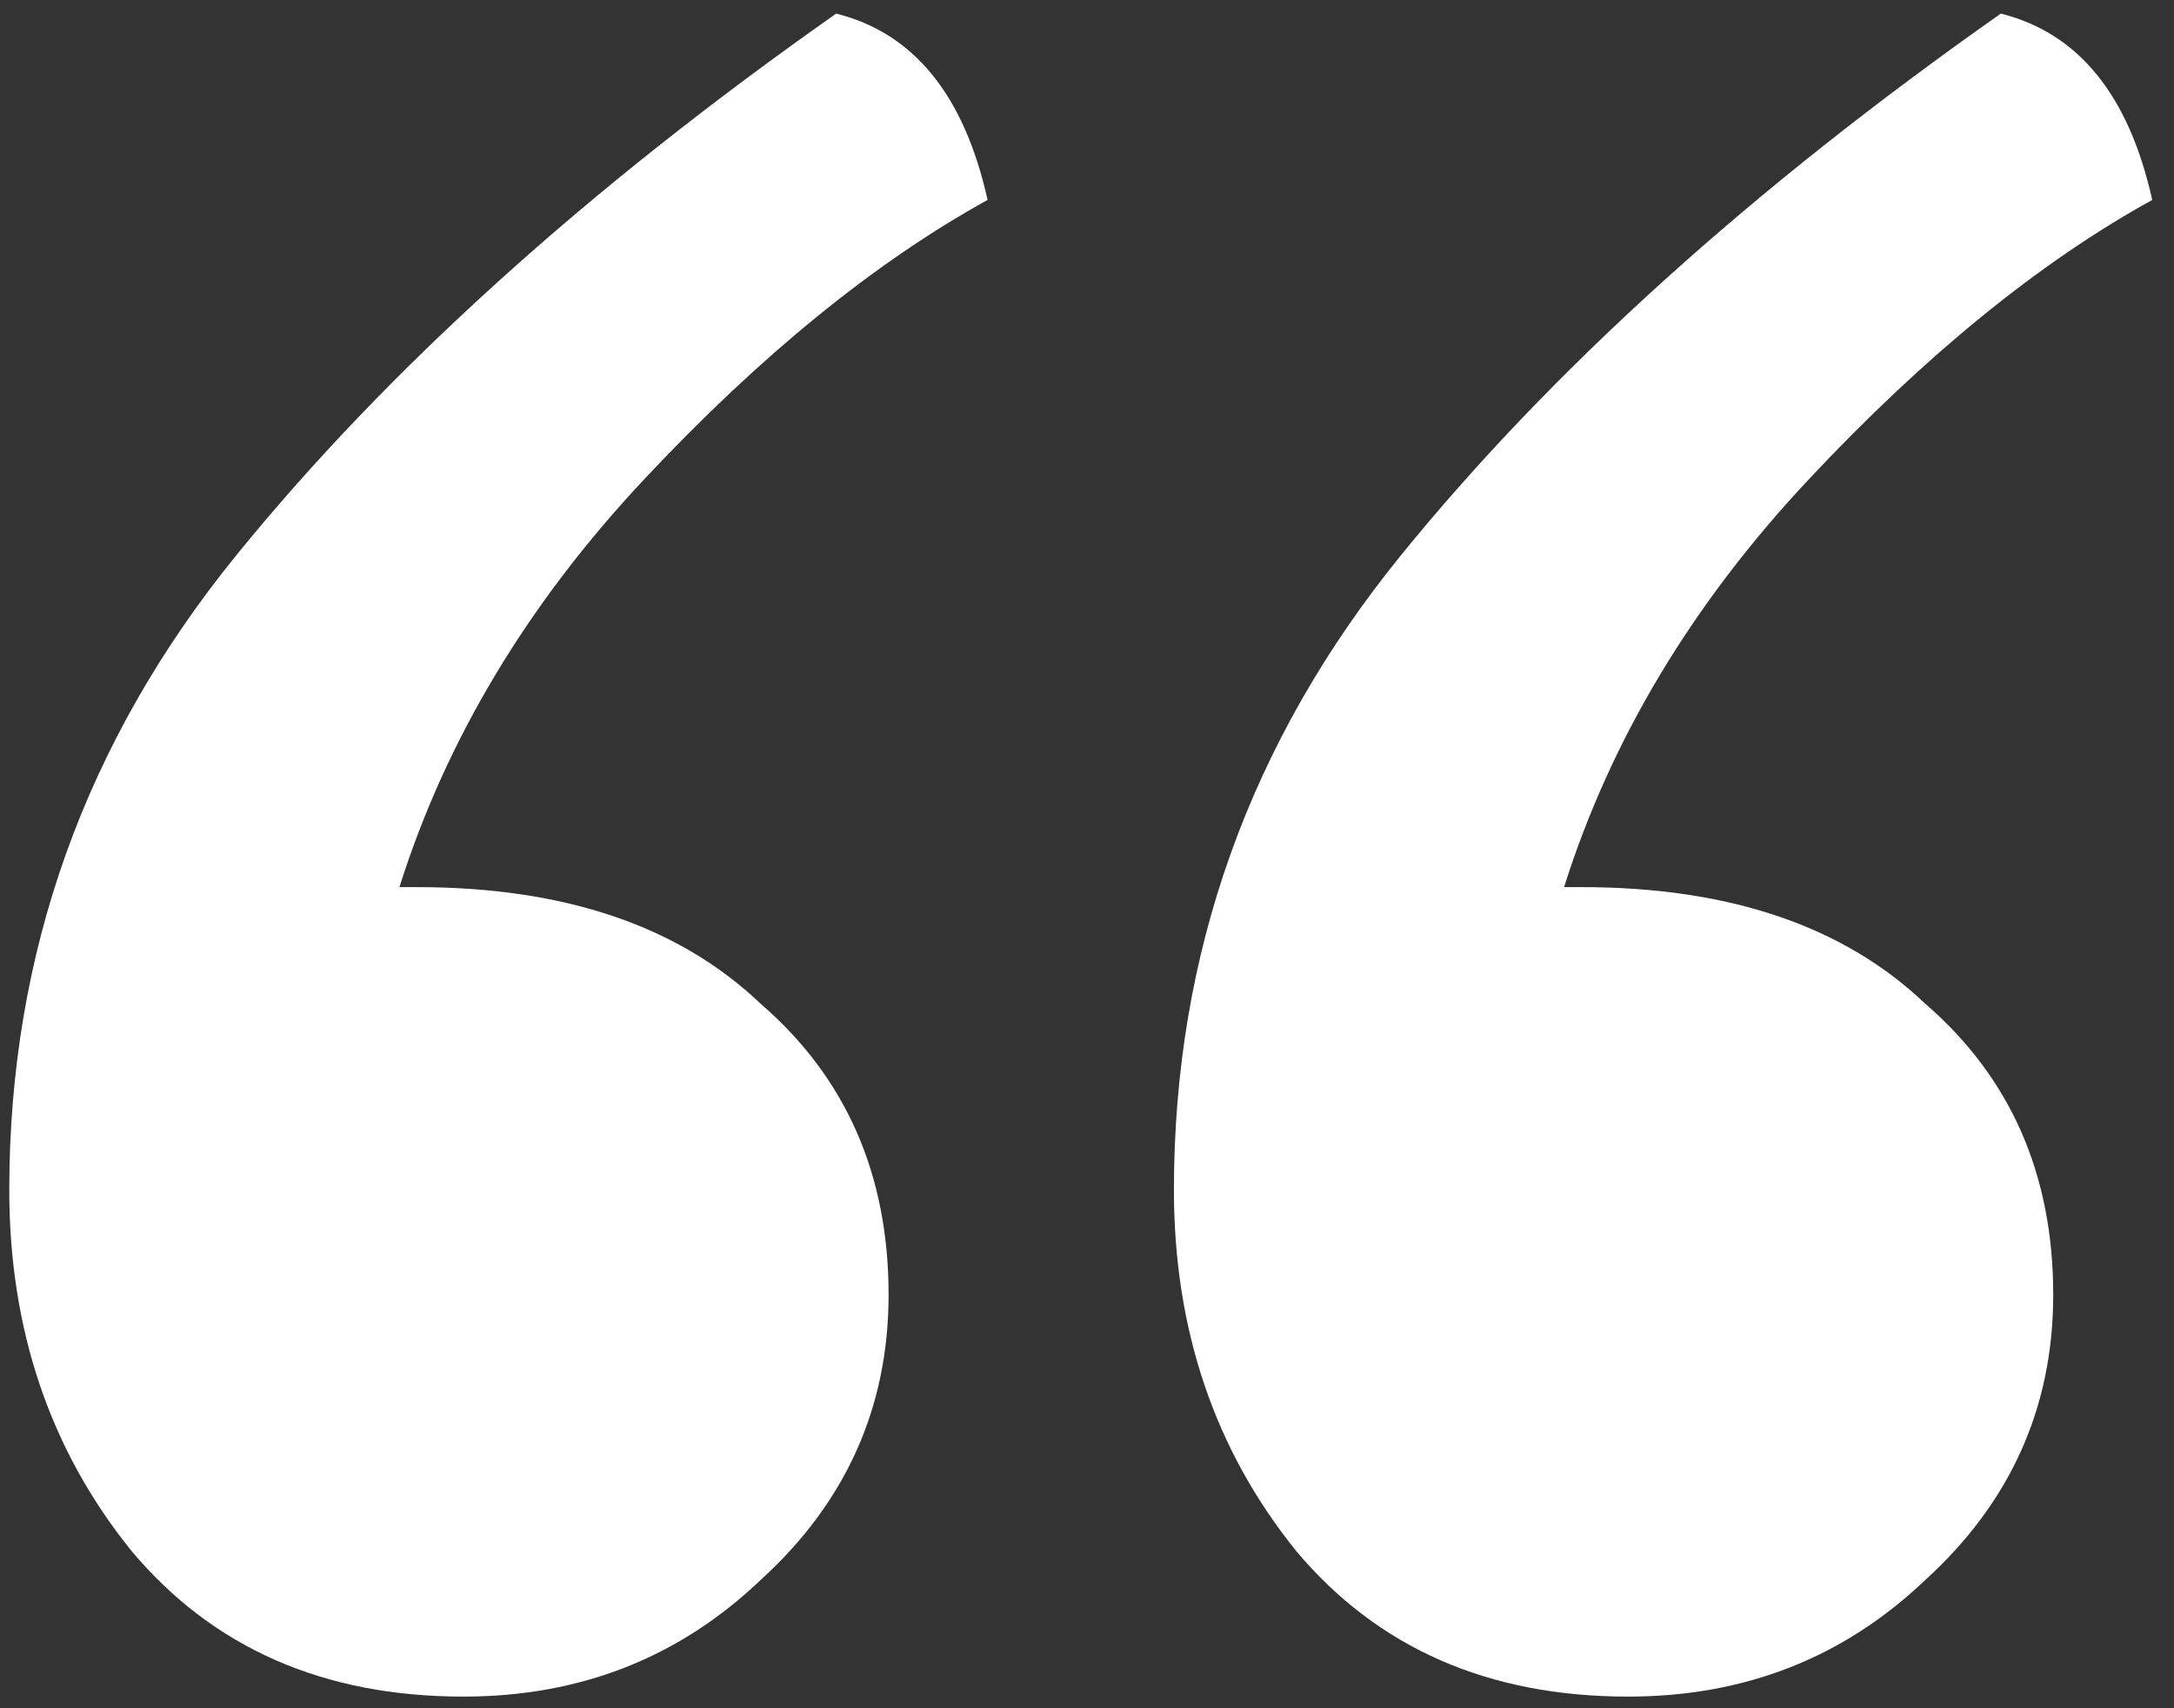 <svg width="56" height="44" viewBox="0 0 56 44" fill="none" xmlns="http://www.w3.org/2000/svg">
<rect x="0" y="0" width="56" height="44" fill="#333333" stroke="none"/>
<path d="M21.539 0.35C23.539 0.85 24.839 2.45 25.439 5.15C22.539 6.75 19.589 9.15 16.589 12.35C13.589 15.55 11.489 19.05 10.289 22.85H10.739C14.539 22.85 17.489 23.85 19.589 25.85C21.789 27.75 22.889 30.25 22.889 33.35C22.889 36.25 21.789 38.7 19.589 40.7C17.489 42.7 14.939 43.7 11.939 43.7C8.339 43.7 5.489 42.45 3.389 39.95C1.289 37.35 0.239 34.25 0.239 30.65C0.239 24.55 2.189 19.1 6.089 14.3C9.989 9.5 15.139 4.85 21.539 0.35ZM51.539 0.35C53.539 0.85 54.839 2.45 55.439 5.15C52.539 6.75 49.589 9.15 46.589 12.35C43.589 15.55 41.489 19.05 40.289 22.85H40.739C44.539 22.85 47.489 23.85 49.589 25.85C51.789 27.75 52.889 30.25 52.889 33.35C52.889 36.25 51.789 38.7 49.589 40.7C47.489 42.7 44.939 43.7 41.939 43.7C38.339 43.7 35.489 42.45 33.389 39.95C31.289 37.35 30.239 34.25 30.239 30.65C30.239 24.55 32.189 19.1 36.089 14.3C39.989 9.5 45.139 4.85 51.539 0.35Z" fill="white"/>
</svg>
